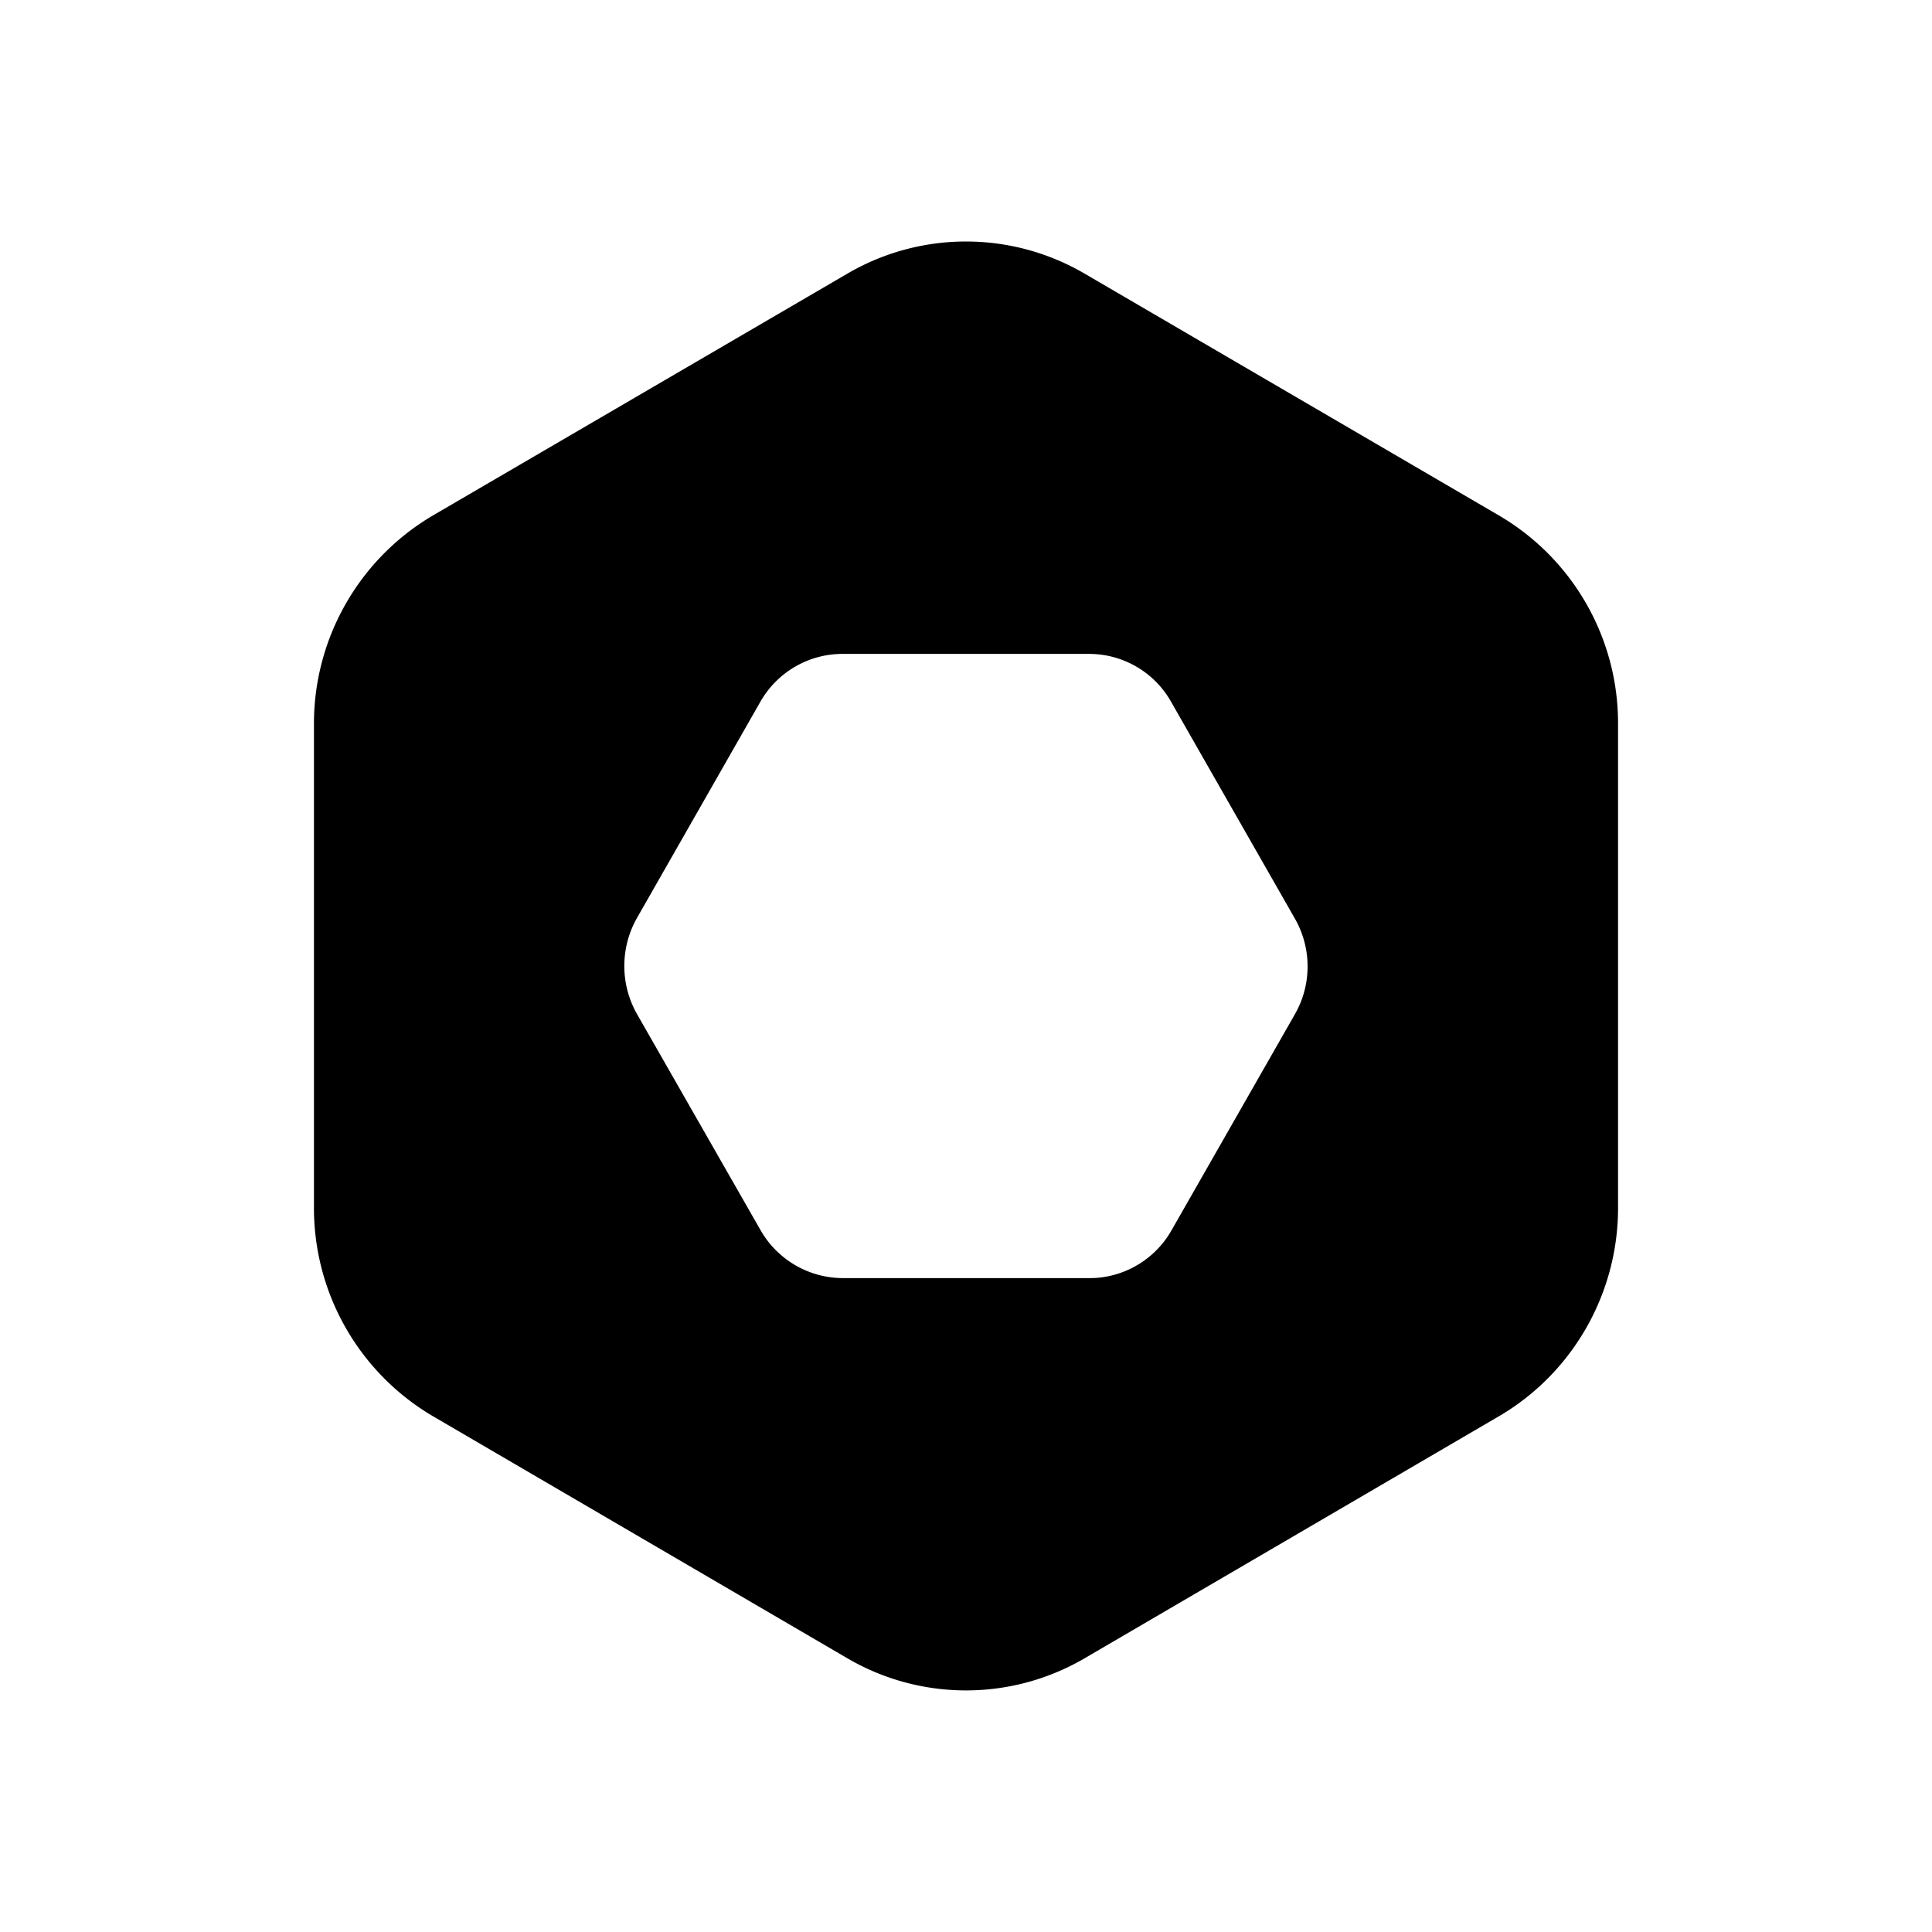 <svg xmlns="http://www.w3.org/2000/svg" xmlns:xlink="http://www.w3.org/1999/xlink" width="24" height="24" viewBox="0 0 24 24"><path fill="currentColor" fill-rule="evenodd" d="m13.475 3.4l5.15 3.006A2.99 2.99 0 0 1 20.1 8.991v6.015c0 1.065-.564 2.05-1.476 2.585l-5.149 3.008a2.92 2.92 0 0 1-2.95 0l-5.15-3.008A3 3 0 0 1 3.9 15.006V8.99a3 3 0 0 1 1.475-2.585l5.15-3.005a2.92 2.92 0 0 1 2.95 0m1.08 11.88l1.532-2.683q.039-.07.069-.142a1.2 1.2 0 0 0-.075-1.052L14.549 8.72a1.17 1.17 0 0 0-1.02-.597h-3.063c-.422 0-.812.227-1.022.597l-1.531 2.683c-.21.37-.21.824 0 1.194l1.534 2.683a1.18 1.18 0 0 0 1.021.597h3.066q.04 0 .079-.002c.391-.027.746-.248.942-.595" clip-rule="evenodd"/></svg>